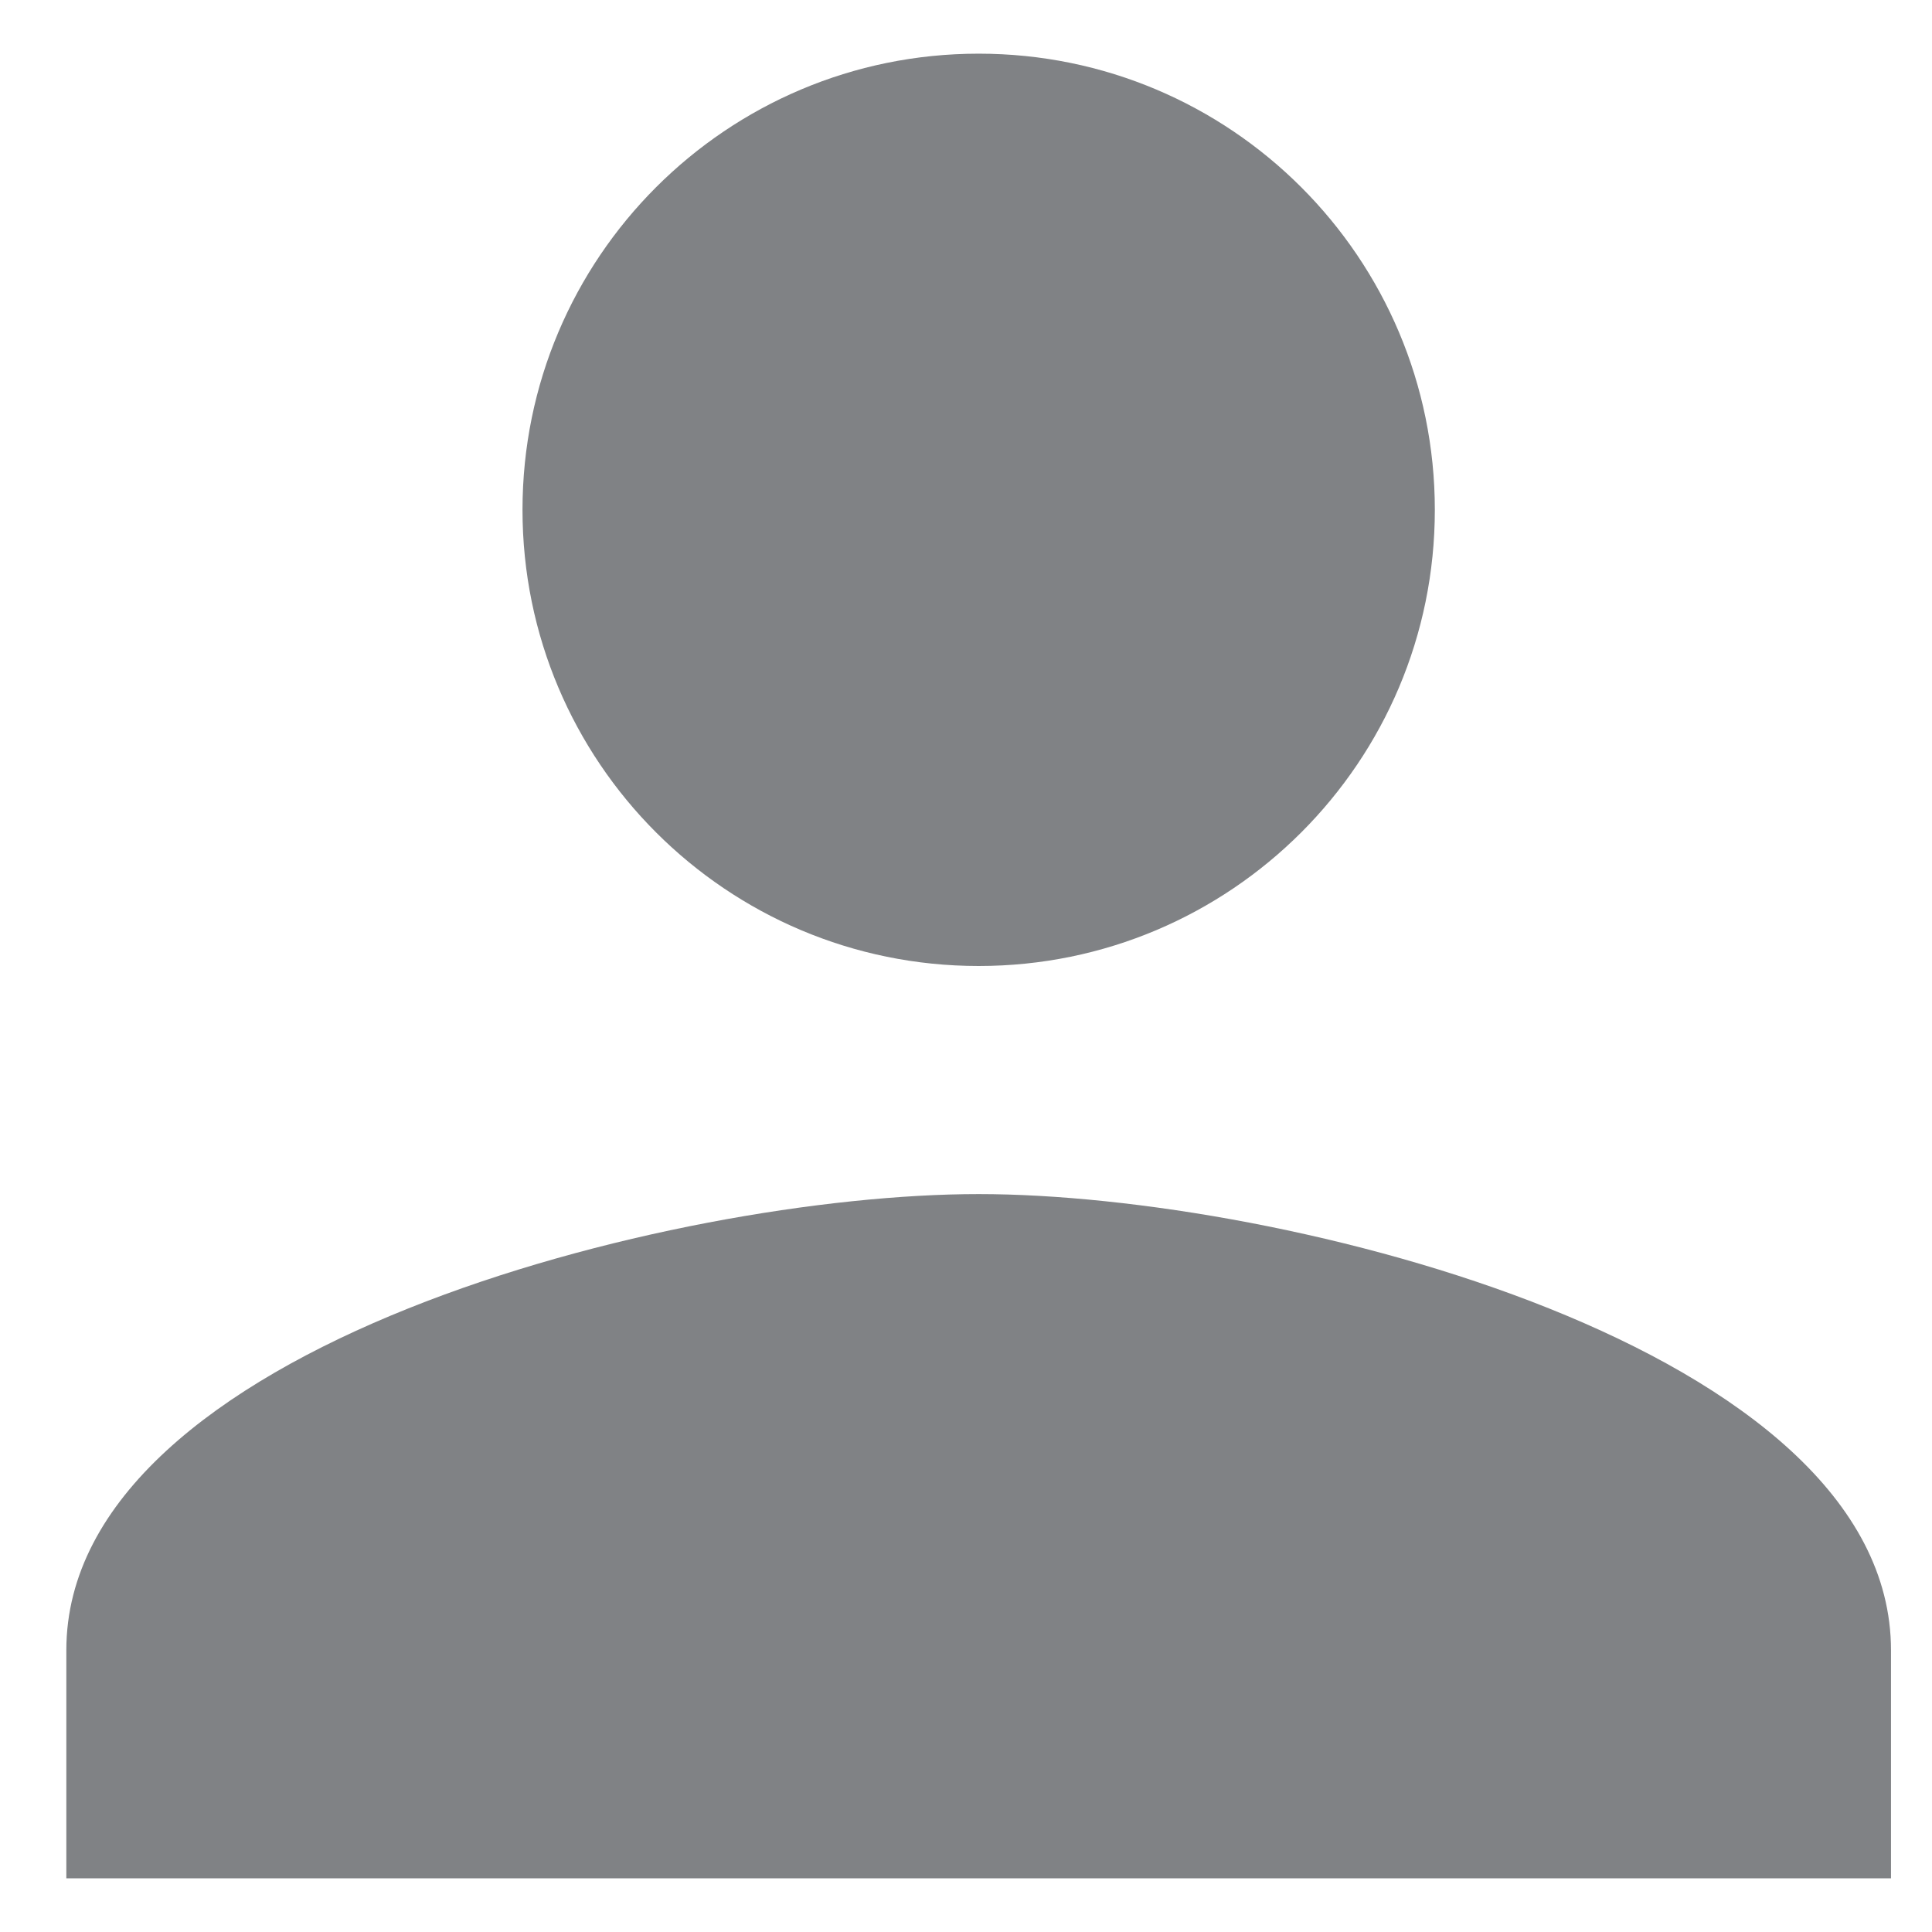 <svg width="18" height="18" viewBox="0 0 18 18" fill="none" xmlns="http://www.w3.org/2000/svg">
<path d="M13.368 4.75C13.368 2.402 11.466 0.5 9.118 0.5C6.77 0.5 4.868 2.402 4.868 4.75C4.868 7.098 6.77 9 9.118 9C11.466 9 13.368 7.098 13.368 4.75ZM0.618 15.375V17.5H17.618V15.375C17.618 12.549 11.955 11.125 9.118 11.125C6.281 11.125 0.618 12.549 0.618 15.375Z" fill="#808285"/>
</svg>
